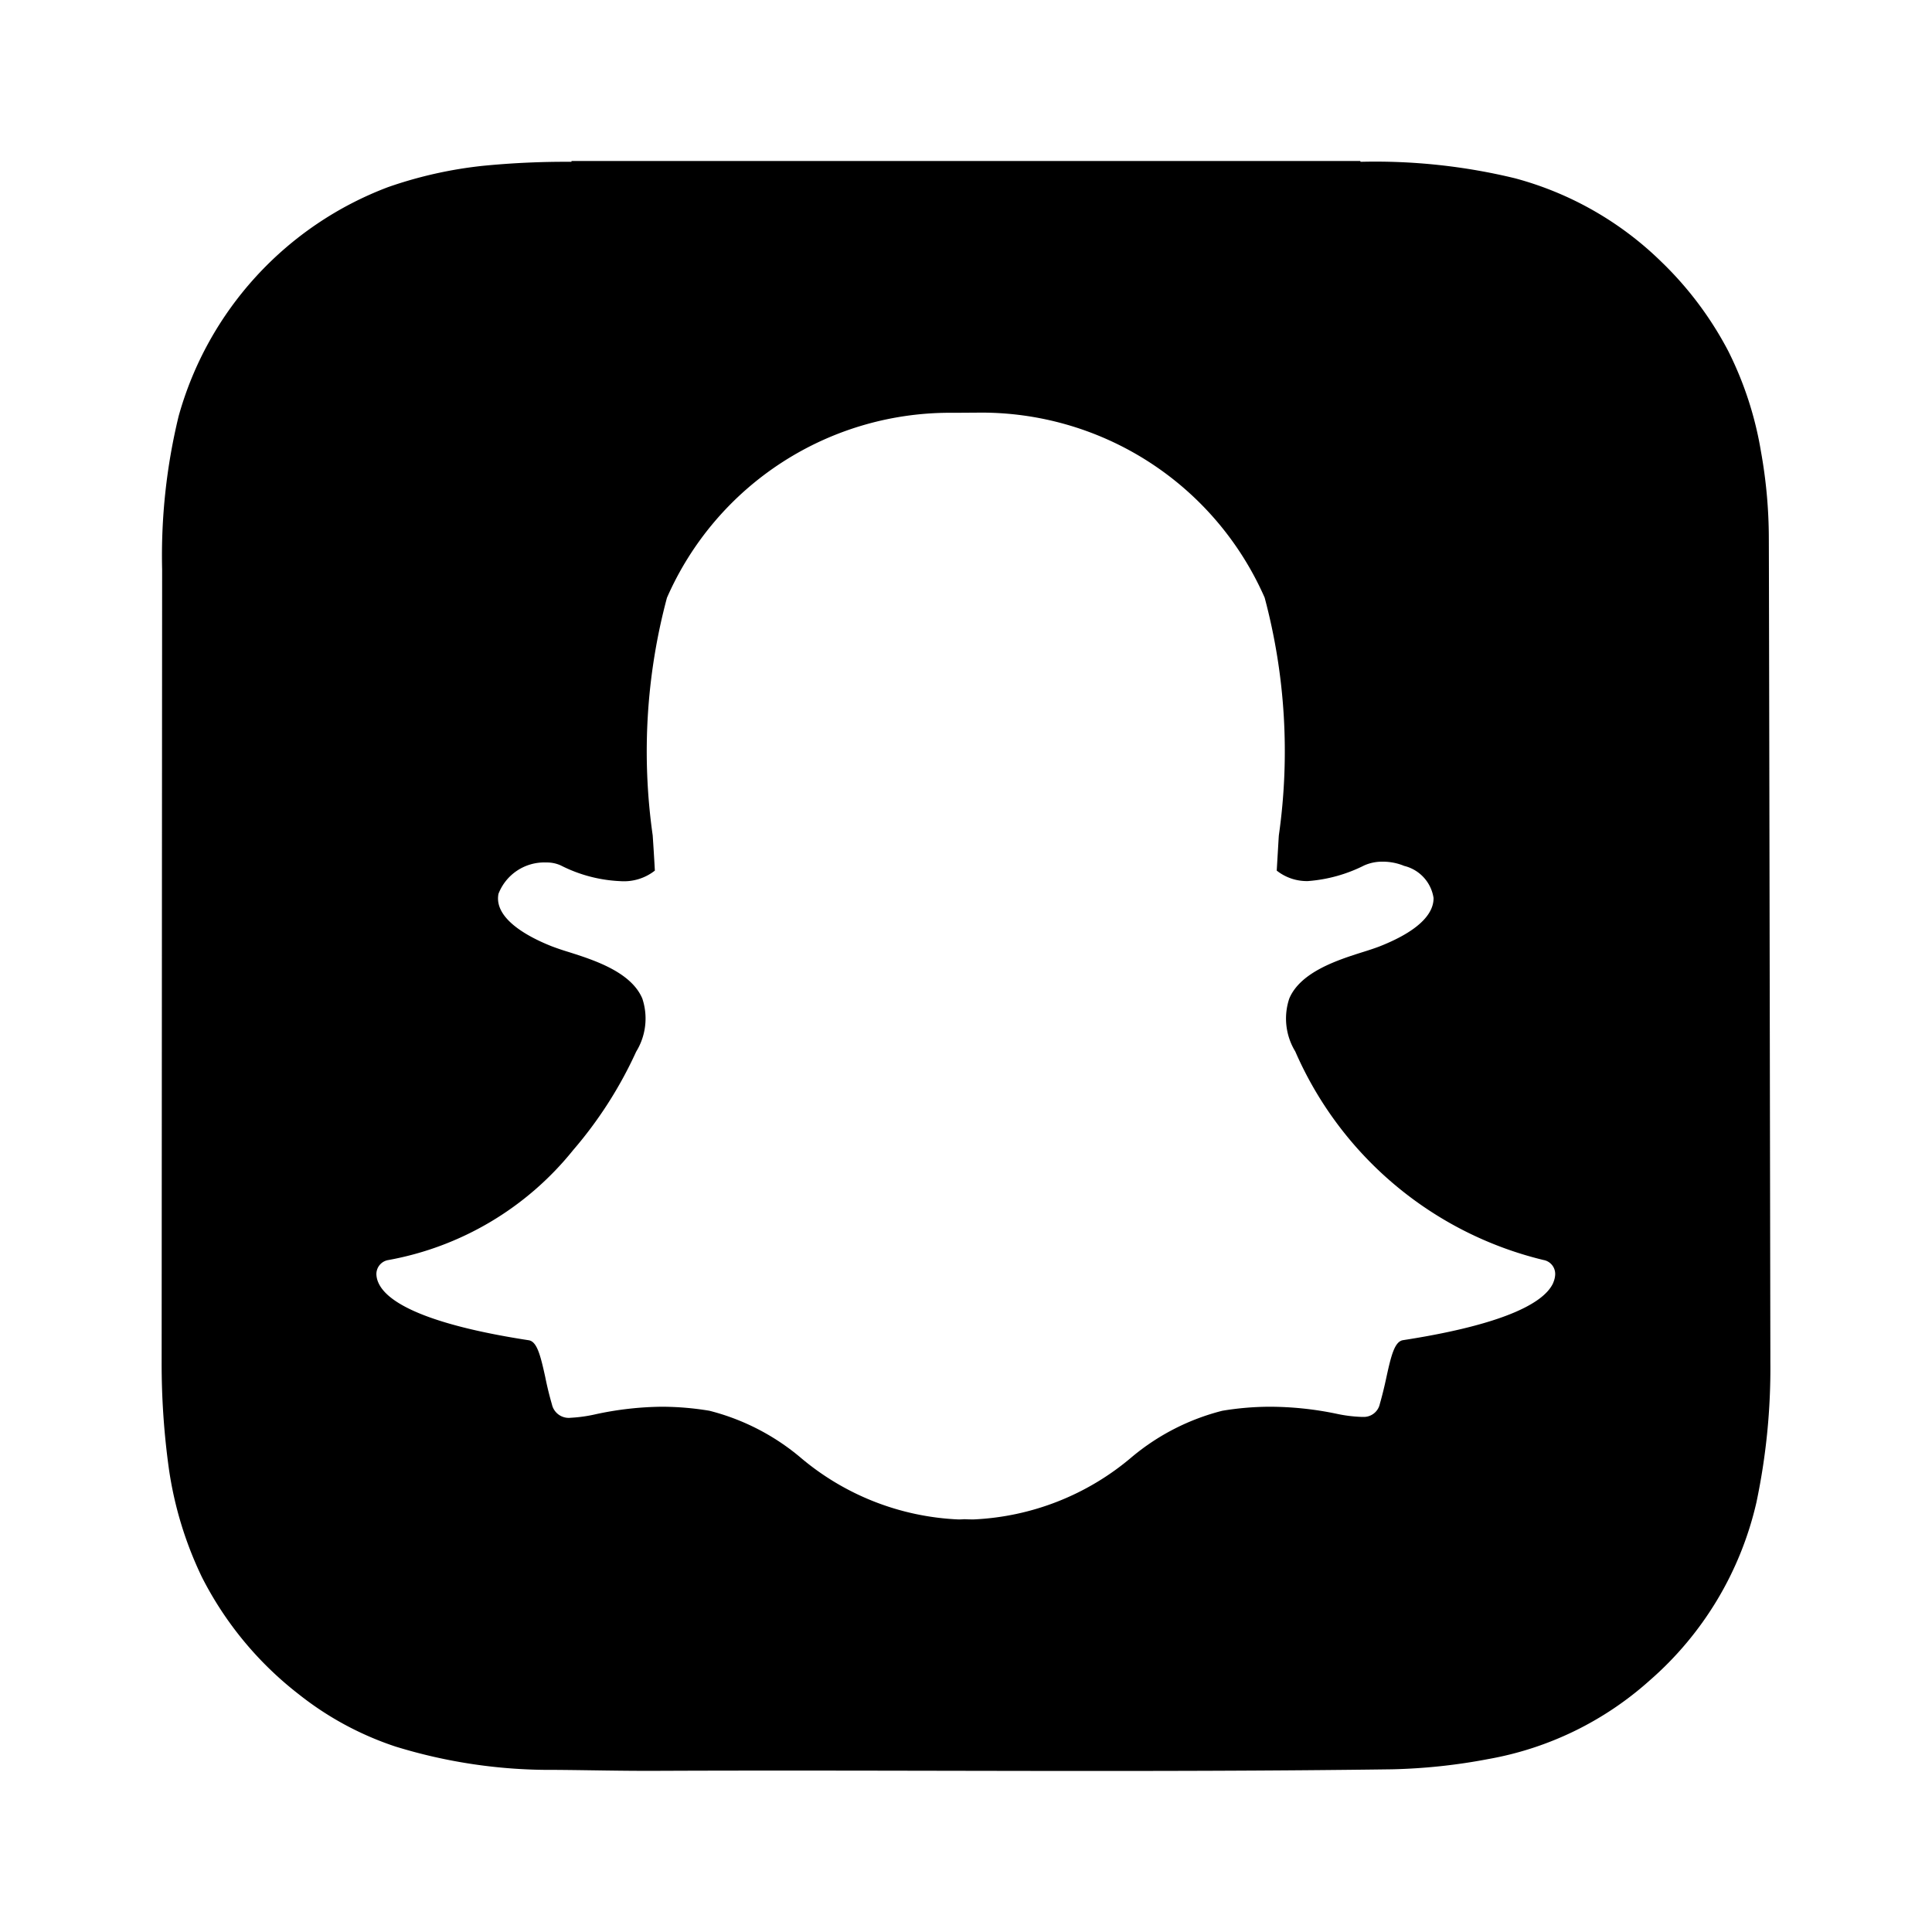 <svg xmlns="http://www.w3.org/2000/svg" width="1em" height="1em" viewBox="0 0 24 24"><path fill="currentColor" d="M21.973 6.68a6.124 6.124 0 0 0-.098-1.073a4.372 4.372 0 0 0-.406-1.246a4.324 4.324 0 0 0-.832-1.11a4.125 4.125 0 0 0-1.816-1.036a7.36 7.36 0 0 0-1.92-.205L16.898 2H7.099v.01a10.488 10.488 0 0 0-1.101.05a5.243 5.243 0 0 0-1.176.264A4.262 4.262 0 0 0 2.219 5.17a7.338 7.338 0 0 0-.205 1.905l-.006 9.838a9.445 9.445 0 0 0 .09 1.333a4.616 4.616 0 0 0 .41 1.345a4.305 4.305 0 0 0 1.201 1.454a3.903 3.903 0 0 0 1.203.651a6.516 6.516 0 0 0 1.976.29c.42.003.839.014 1.258.012c3.047-.013 6.094.022 9.14-.019a7.19 7.19 0 0 0 1.2-.127a4.06 4.06 0 0 0 2.007-.977a4.162 4.162 0 0 0 1.326-2.212a8.062 8.062 0 0 0 .173-1.75v-.117c0-.046-.017-9.984-.019-10.115m-2.676 9.25c-.128.3-.774.548-1.868.717c-.102.016-.146.182-.205.454c-.024.112-.05.222-.083.337a.204.204 0 0 1-.216.162h-.018a1.746 1.746 0 0 1-.31-.04a4.097 4.097 0 0 0-.821-.086a3.637 3.637 0 0 0-.592.05a2.836 2.836 0 0 0-1.123.574a3.257 3.257 0 0 1-1.97.776a2.33 2.33 0 0 1-.112-.003a.854.854 0 0 1-.073.003a3.253 3.253 0 0 1-1.97-.776a2.84 2.84 0 0 0-1.123-.574a3.633 3.633 0 0 0-.592-.05a4.047 4.047 0 0 0-.82.093a1.82 1.82 0 0 1-.311.044a.214.214 0 0 1-.234-.167a4.084 4.084 0 0 1-.083-.34c-.06-.273-.103-.44-.205-.456c-1.094-.168-1.74-.417-1.869-.718a.278.278 0 0 1-.023-.095a.176.176 0 0 1 .147-.183a3.818 3.818 0 0 0 2.296-1.365A5.145 5.145 0 0 0 7.9 13.07l.004-.008a.785.785 0 0 0 .075-.658c-.14-.332-.607-.48-.916-.578a3.27 3.27 0 0 1-.207-.07c-.274-.108-.724-.337-.664-.652a.61.61 0 0 1 .593-.39a.42.42 0 0 1 .18.036a1.796 1.796 0 0 0 .742.196a.621.621 0 0 0 .428-.131q-.012-.219-.027-.438a7.388 7.388 0 0 1 .177-2.951a3.837 3.837 0 0 1 3.562-2.298l.295-.002a3.843 3.843 0 0 1 3.568 2.298a7.398 7.398 0 0 1 .176 2.955l-.003.047l-.023.389a.602.602 0 0 0 .388.13a1.86 1.86 0 0 0 .7-.195a.552.552 0 0 1 .228-.046a.694.694 0 0 1 .261.05l.004.002a.485.485 0 0 1 .367.398c.003.153-.11.381-.669.602c-.057.022-.13.046-.207.07c-.31.098-.776.246-.916.578a.784.784 0 0 0 .074.657l.004.009a4.522 4.522 0 0 0 3.079 2.582a.176.176 0 0 1 .146.183a.28.28 0 0 1-.023.096"/></svg>